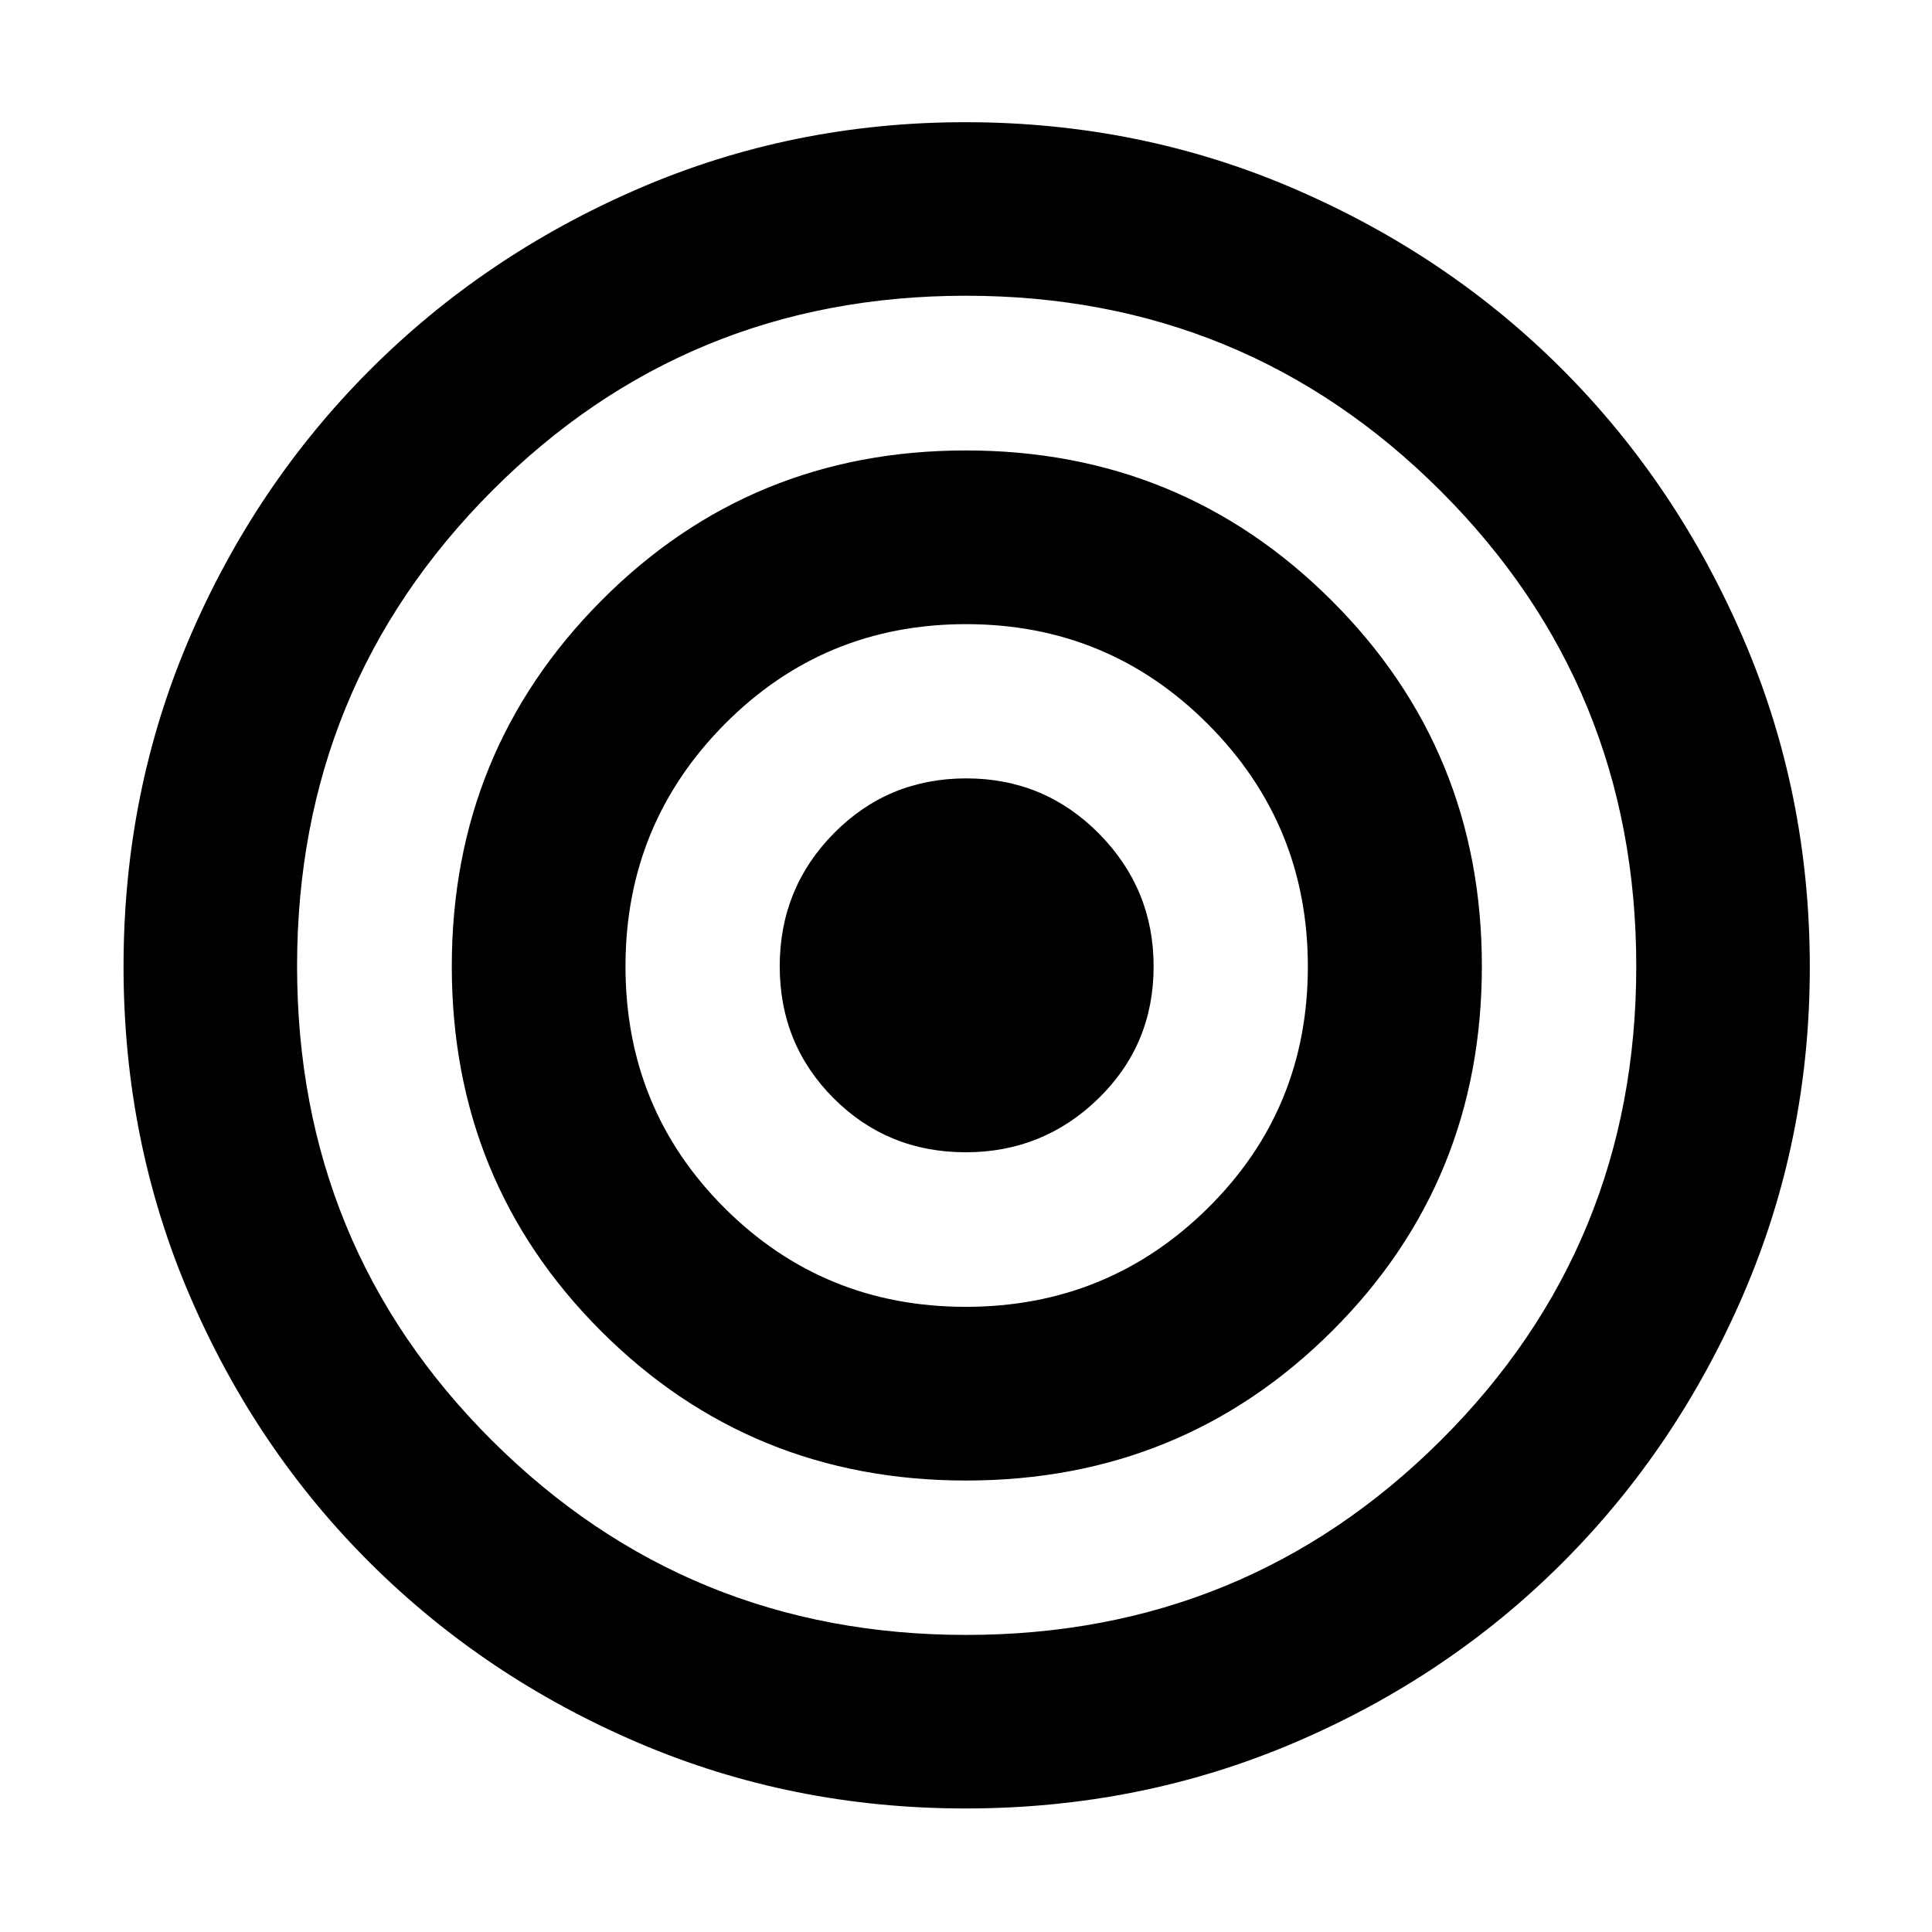 <svg xmlns="http://www.w3.org/2000/svg" height="40" viewBox="0 -960 960 960" width="40"><path d="M479.725-61.384q-86.29 0-162.563-32.628-76.273-32.628-133.302-89.405-57.029-56.777-89.753-133.187-32.723-76.411-32.723-163.181 0-86.649 32.618-162.865 32.618-76.215 89.651-133.361 57.033-57.146 133.508-90.209 76.476-33.063 162.487-33.063 86.709 0 163.39 33.05 76.682 33.05 133.42 89.935 56.738 56.885 89.781 133.581 33.044 76.696 33.044 163.293 0 86.02-32.971 162.477-32.971 76.457-89.855 133.379-56.884 56.922-133.401 89.553-76.517 32.631-163.331 32.631Zm.314-86.231q138.847 0 235.93-96.718 97.082-96.718 97.082-235.508 0-139.045-97.131-236.128-97.132-97.082-235.992-97.082-138.859 0-235.586 97.092t-96.727 236.071q0 139.218 96.929 235.745 96.928 96.528 235.495 96.528Zm-.011-76.718q-107.033 0-181.284-74.172-74.251-74.172-74.251-181.315 0-106.904 74.211-181.629 74.212-74.725 181.229-74.725 107.016 0 181.708 74.53t74.692 181.728q0 107.16-74.497 181.371-74.497 74.212-181.808 74.212Zm-.164-86.311q70.66 0 120.33-49.081 49.669-49.081 49.669-119.98 0-70.66-49.587-120.409-49.587-49.749-120.247-49.749t-119.942 49.698q-49.283 49.699-49.283 120.358 0 70.9 49.2 120.031 49.2 49.132 119.86 49.132Zm.015-76.798q-38.821 0-65.629-26.813-26.808-26.813-26.808-65.634 0-38.822 26.929-66.079 26.928-27.257 65.75-27.257 38.821 0 65.962 27.454 27.142 27.453 27.142 66.004 0 38.869-27.421 65.597-27.42 26.728-65.925 26.728Z"/></svg>